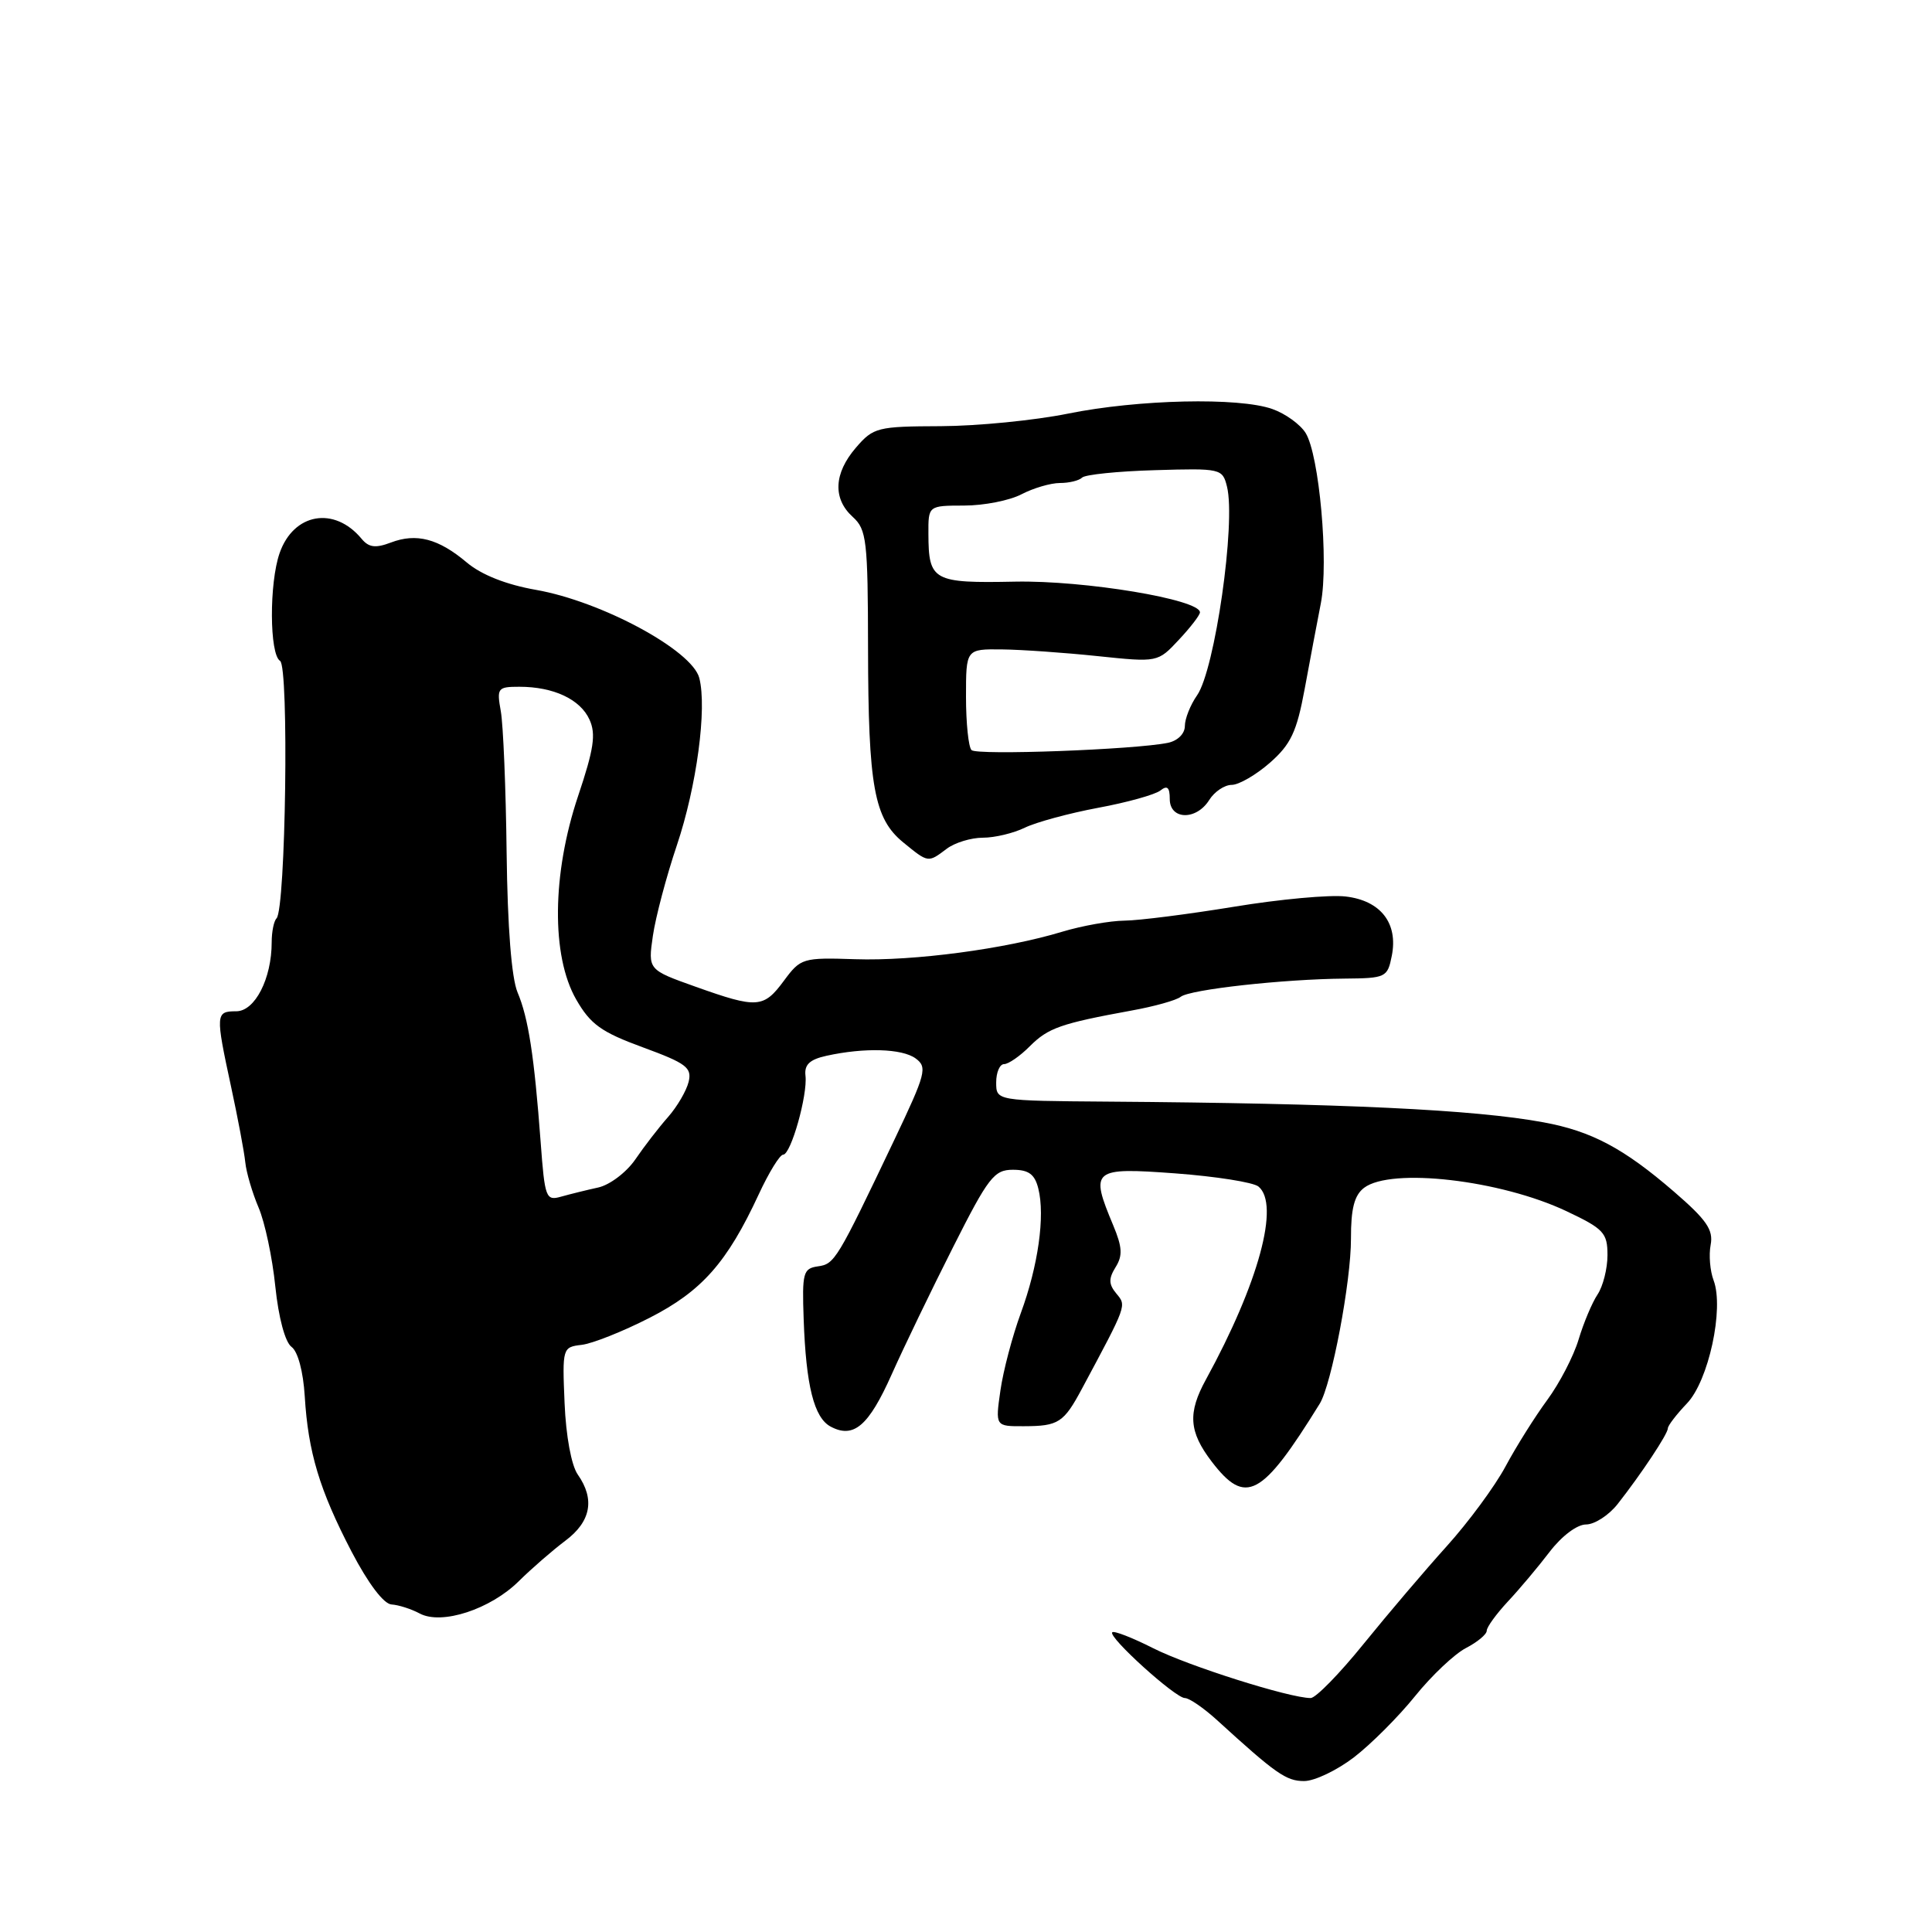 <?xml version="1.0" encoding="UTF-8" standalone="no"?>
<!DOCTYPE svg PUBLIC "-//W3C//DTD SVG 1.1//EN" "http://www.w3.org/Graphics/SVG/1.1/DTD/svg11.dtd" >
<svg xmlns="http://www.w3.org/2000/svg" xmlns:xlink="http://www.w3.org/1999/xlink" version="1.1" viewBox="0 0 256 256">
 <g >
 <path fill="currentColor"
d=" M 179.41 232.85 C 181.67 231.11 185.31 227.47 187.50 224.75 C 189.70 222.02 192.73 219.16 194.25 218.37 C 195.76 217.59 197.00 216.56 197.00 216.08 C 197.00 215.60 198.26 213.87 199.79 212.22 C 201.33 210.58 203.83 207.60 205.34 205.62 C 206.94 203.53 208.97 202.00 210.16 202.00 C 211.29 202.00 213.17 200.78 214.34 199.30 C 217.49 195.29 221.00 190.00 221.00 189.26 C 221.00 188.90 222.14 187.42 223.52 185.97 C 226.40 182.98 228.47 173.38 227.06 169.65 C 226.59 168.41 226.41 166.30 226.67 164.95 C 227.05 162.96 226.13 161.63 221.81 157.90 C 215.15 152.15 210.88 149.88 204.50 148.71 C 195.36 147.02 177.96 146.20 146.75 145.97 C 132.00 145.86 132.00 145.86 132.00 143.43 C 132.00 142.09 132.47 141.00 133.05 141.00 C 133.62 141.00 135.16 139.94 136.46 138.63 C 138.89 136.20 140.55 135.62 149.95 133.90 C 152.95 133.36 155.88 132.54 156.45 132.08 C 157.68 131.11 170.04 129.74 178.16 129.67 C 183.63 129.62 183.85 129.52 184.42 126.65 C 185.28 122.33 182.95 119.33 178.30 118.79 C 176.21 118.54 169.55 119.15 163.50 120.15 C 157.45 121.14 150.93 121.97 149.00 121.99 C 147.07 122.01 143.38 122.67 140.78 123.45 C 133.25 125.74 121.09 127.36 113.33 127.10 C 106.37 126.87 106.09 126.96 103.89 129.93 C 101.18 133.60 100.35 133.66 92.18 130.75 C 85.86 128.50 85.86 128.50 86.51 124.00 C 86.87 121.53 88.30 116.12 89.69 112.00 C 92.31 104.21 93.70 93.87 92.66 89.84 C 91.71 86.16 79.72 79.69 71.02 78.16 C 67.08 77.47 63.80 76.17 61.86 74.54 C 58.10 71.37 55.18 70.60 51.79 71.89 C 49.76 72.66 48.87 72.55 47.91 71.39 C 44.30 67.04 38.90 67.98 37.05 73.29 C 35.66 77.27 35.70 86.70 37.11 87.57 C 38.31 88.31 37.86 120.47 36.64 121.69 C 36.29 122.04 36.00 123.46 36.00 124.85 C 36.00 129.68 33.78 134.00 31.30 134.00 C 28.56 134.00 28.54 134.36 30.62 144.00 C 31.51 148.12 32.36 152.62 32.50 154.00 C 32.64 155.38 33.44 158.07 34.26 160.00 C 35.09 161.93 36.09 166.63 36.48 170.46 C 36.91 174.60 37.78 177.85 38.63 178.47 C 39.47 179.08 40.18 181.74 40.38 185.00 C 40.83 192.44 42.34 197.44 46.59 205.61 C 48.79 209.82 50.84 212.54 51.88 212.60 C 52.82 212.66 54.50 213.20 55.62 213.80 C 58.53 215.35 64.99 213.24 68.76 209.50 C 70.43 207.85 73.19 205.45 74.89 204.17 C 78.30 201.63 78.86 198.67 76.56 195.39 C 75.71 194.18 74.99 190.28 74.81 185.92 C 74.50 178.60 74.54 178.50 77.07 178.20 C 78.48 178.04 82.53 176.43 86.07 174.62 C 93.00 171.08 96.35 167.29 100.54 158.25 C 101.88 155.36 103.33 153.00 103.77 153.00 C 104.80 153.00 107.03 145.09 106.73 142.53 C 106.56 141.08 107.28 140.39 109.50 139.90 C 114.53 138.79 119.53 138.93 121.33 140.25 C 122.91 141.41 122.68 142.25 118.52 151.00 C 110.89 167.02 110.60 167.49 108.37 167.80 C 106.42 168.08 106.27 168.65 106.49 174.80 C 106.80 183.63 107.87 187.86 110.06 189.03 C 113.11 190.66 115.10 188.96 118.16 182.10 C 119.78 178.47 123.44 170.89 126.29 165.25 C 130.96 155.99 131.73 155.00 134.21 155.00 C 136.30 155.00 137.11 155.59 137.58 157.48 C 138.50 161.12 137.56 167.75 135.26 174.00 C 134.15 177.03 132.93 181.64 132.56 184.25 C 131.88 189.00 131.88 189.00 135.69 188.98 C 140.26 188.97 140.95 188.52 143.37 184.00 C 149.37 172.80 149.28 173.04 147.92 171.40 C 146.90 170.17 146.88 169.43 147.82 167.91 C 148.78 166.38 148.71 165.25 147.51 162.37 C 144.40 154.94 144.72 154.67 155.75 155.48 C 161.11 155.88 166.06 156.66 166.75 157.22 C 169.62 159.57 166.78 170.03 159.80 182.78 C 157.36 187.22 157.53 189.70 160.55 193.66 C 165.05 199.55 167.19 198.41 174.87 186.00 C 176.44 183.46 179.03 169.80 179.01 164.11 C 179.00 160.14 179.46 158.37 180.75 157.39 C 184.33 154.68 198.82 156.35 207.57 160.49 C 212.50 162.82 213.00 163.36 213.00 166.31 C 213.00 168.09 212.41 170.44 211.68 171.53 C 210.96 172.61 209.83 175.30 209.17 177.50 C 208.51 179.70 206.64 183.30 205.02 185.50 C 203.40 187.70 200.91 191.66 199.49 194.31 C 198.07 196.96 194.56 201.71 191.70 204.88 C 188.84 208.05 183.89 213.87 180.69 217.82 C 177.50 221.77 174.34 225.00 173.67 225.00 C 170.88 225.00 157.45 220.75 152.81 218.40 C 150.06 217.01 147.61 216.05 147.38 216.29 C 146.78 216.89 155.74 225.00 157.00 225.00 C 157.58 225.00 159.50 226.32 161.28 227.94 C 169.07 235.05 170.43 236.00 172.80 236.00 C 174.18 236.00 177.15 234.58 179.41 232.85 Z  M 125.44 112.47 C 126.51 111.66 128.67 111.00 130.24 111.00 C 131.81 111.00 134.31 110.40 135.80 109.67 C 137.28 108.95 141.65 107.76 145.50 107.04 C 149.35 106.33 153.06 105.29 153.75 104.75 C 154.67 104.02 155.00 104.32 155.00 105.88 C 155.00 108.65 158.52 108.74 160.23 106.00 C 160.92 104.90 162.26 104.00 163.21 104.00 C 164.15 104.00 166.43 102.68 168.27 101.07 C 171.04 98.63 171.82 96.99 172.87 91.32 C 173.56 87.57 174.53 82.44 175.02 79.93 C 176.08 74.44 174.81 60.27 173.00 57.37 C 172.29 56.23 170.31 54.80 168.60 54.20 C 164.16 52.62 150.82 52.92 141.50 54.81 C 137.10 55.70 129.53 56.45 124.67 56.47 C 116.26 56.50 115.73 56.63 113.42 59.31 C 110.48 62.72 110.32 66.08 113.00 68.50 C 114.83 70.16 115.00 71.60 115.02 85.90 C 115.05 104.22 115.82 108.46 119.68 111.62 C 123.02 114.35 122.96 114.34 125.44 112.47 Z  M 71.64 151.34 C 70.79 139.91 70.01 134.88 68.58 131.50 C 67.78 129.59 67.25 122.88 67.13 113.00 C 67.03 104.47 66.68 96.04 66.36 94.25 C 65.81 91.17 65.93 91.00 68.82 91.00 C 73.35 91.00 76.89 92.66 78.11 95.35 C 78.99 97.27 78.69 99.26 76.60 105.48 C 73.14 115.80 73.03 126.66 76.35 132.44 C 78.24 135.73 79.67 136.76 85.19 138.78 C 90.93 140.89 91.70 141.46 91.25 143.34 C 90.96 144.53 89.74 146.62 88.53 148.00 C 87.31 149.38 85.36 151.90 84.19 153.62 C 83.01 155.34 80.80 157.01 79.27 157.35 C 77.75 157.68 75.54 158.23 74.36 158.56 C 72.33 159.14 72.19 158.75 71.64 151.34 Z  M 128.73 99.39 C 128.33 98.99 128.00 95.82 128.00 92.33 C 128.00 86.00 128.00 86.00 132.75 86.05 C 135.36 86.08 141.08 86.48 145.45 86.94 C 153.41 87.77 153.41 87.77 156.20 84.78 C 157.74 83.14 159.00 81.50 159.00 81.14 C 159.00 79.43 143.72 76.89 134.51 77.07 C 123.63 77.29 123.04 76.97 123.02 70.75 C 123.00 67.00 123.00 67.00 127.75 66.99 C 130.36 66.99 133.79 66.32 135.36 65.49 C 136.94 64.67 139.23 64.00 140.45 64.00 C 141.67 64.00 142.99 63.68 143.39 63.28 C 143.78 62.89 148.12 62.44 153.04 62.30 C 161.76 62.04 161.99 62.09 162.58 64.47 C 163.78 69.24 160.98 88.76 158.62 92.13 C 157.73 93.40 157.00 95.24 157.00 96.20 C 157.00 97.22 156.05 98.16 154.75 98.43 C 150.36 99.33 129.44 100.11 128.73 99.39 Z "/>
</g>
</svg>